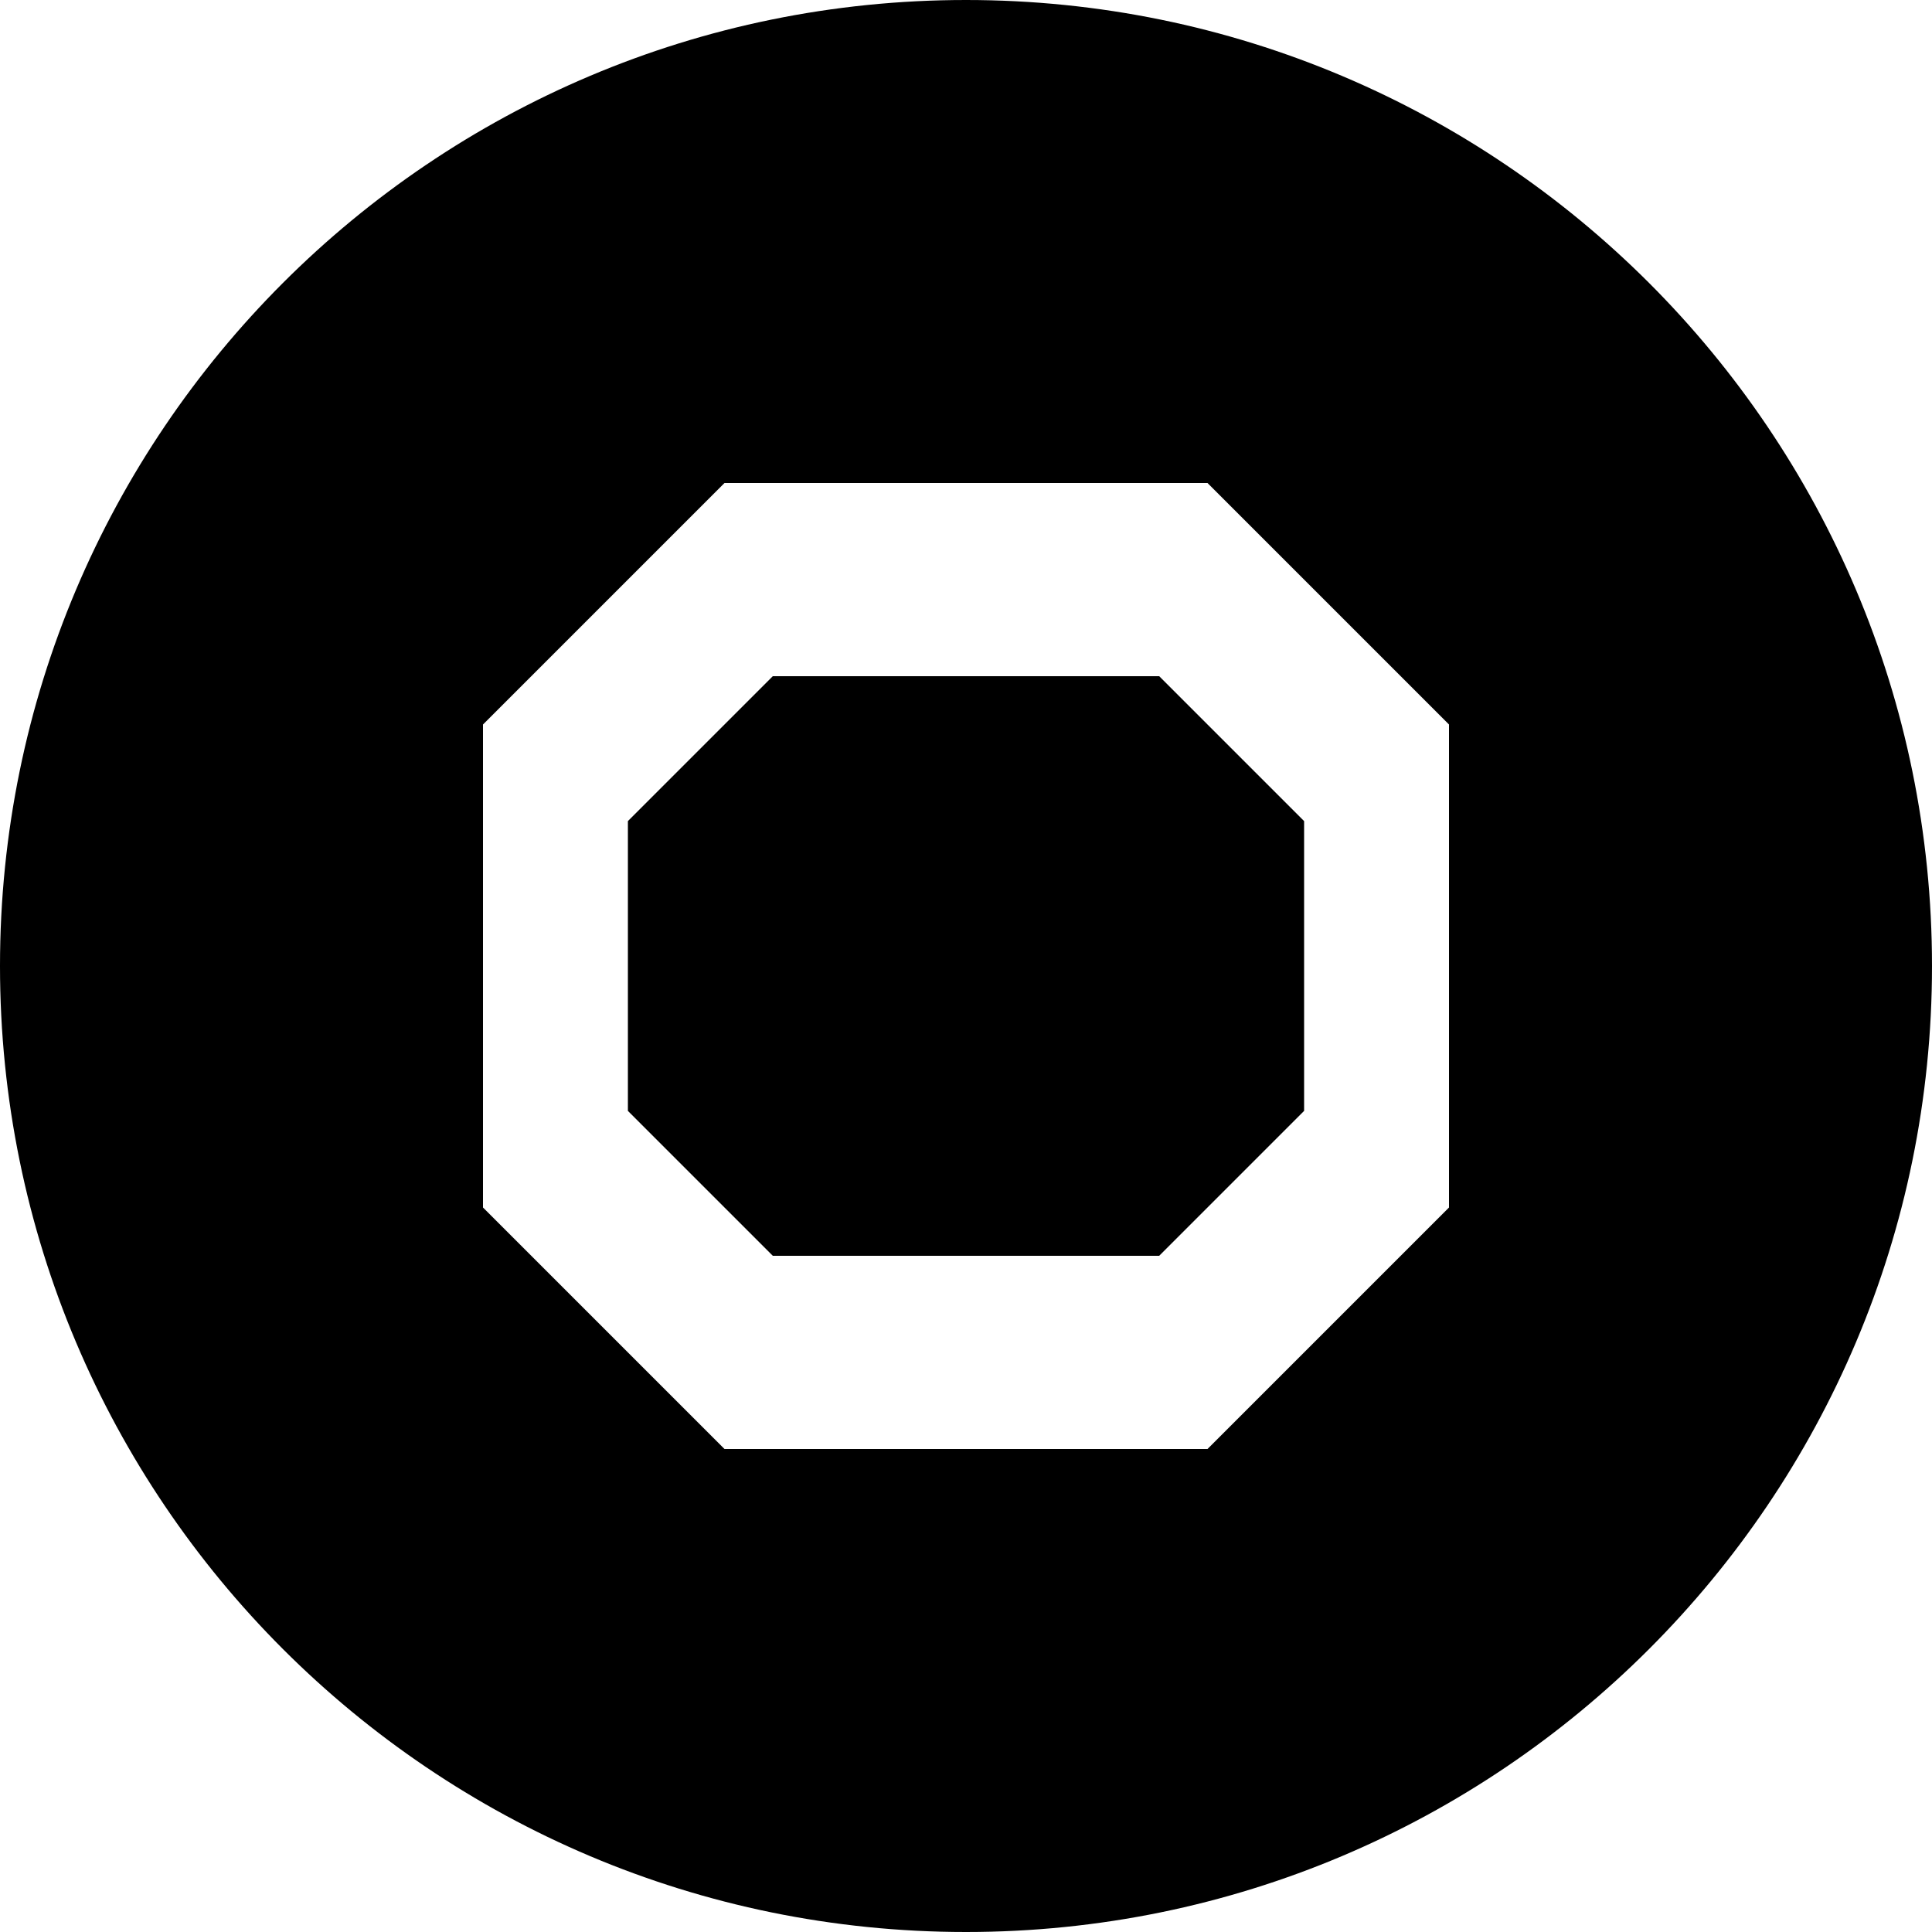 <?xml version="1.0" encoding="UTF-8"?>
<svg width="120" height="120" viewBox="0 0 120 120" fill="none" xmlns="http://www.w3.org/2000/svg">
  <path fill-rule="evenodd" clip-rule="evenodd" d="M60 120C93.137 120 120 93.137 120 60C120 26.863 93.137 0 60 0C26.863 0 0 26.863 0 60C0 93.137 26.863 120 60 120ZM45 30L30 45V75L45 90H75L90 75V45L75 30H45ZM48 42L39 51V69L48 78H72L81 69V51L72 42H48Z" fill="currentColor"/>
</svg> 